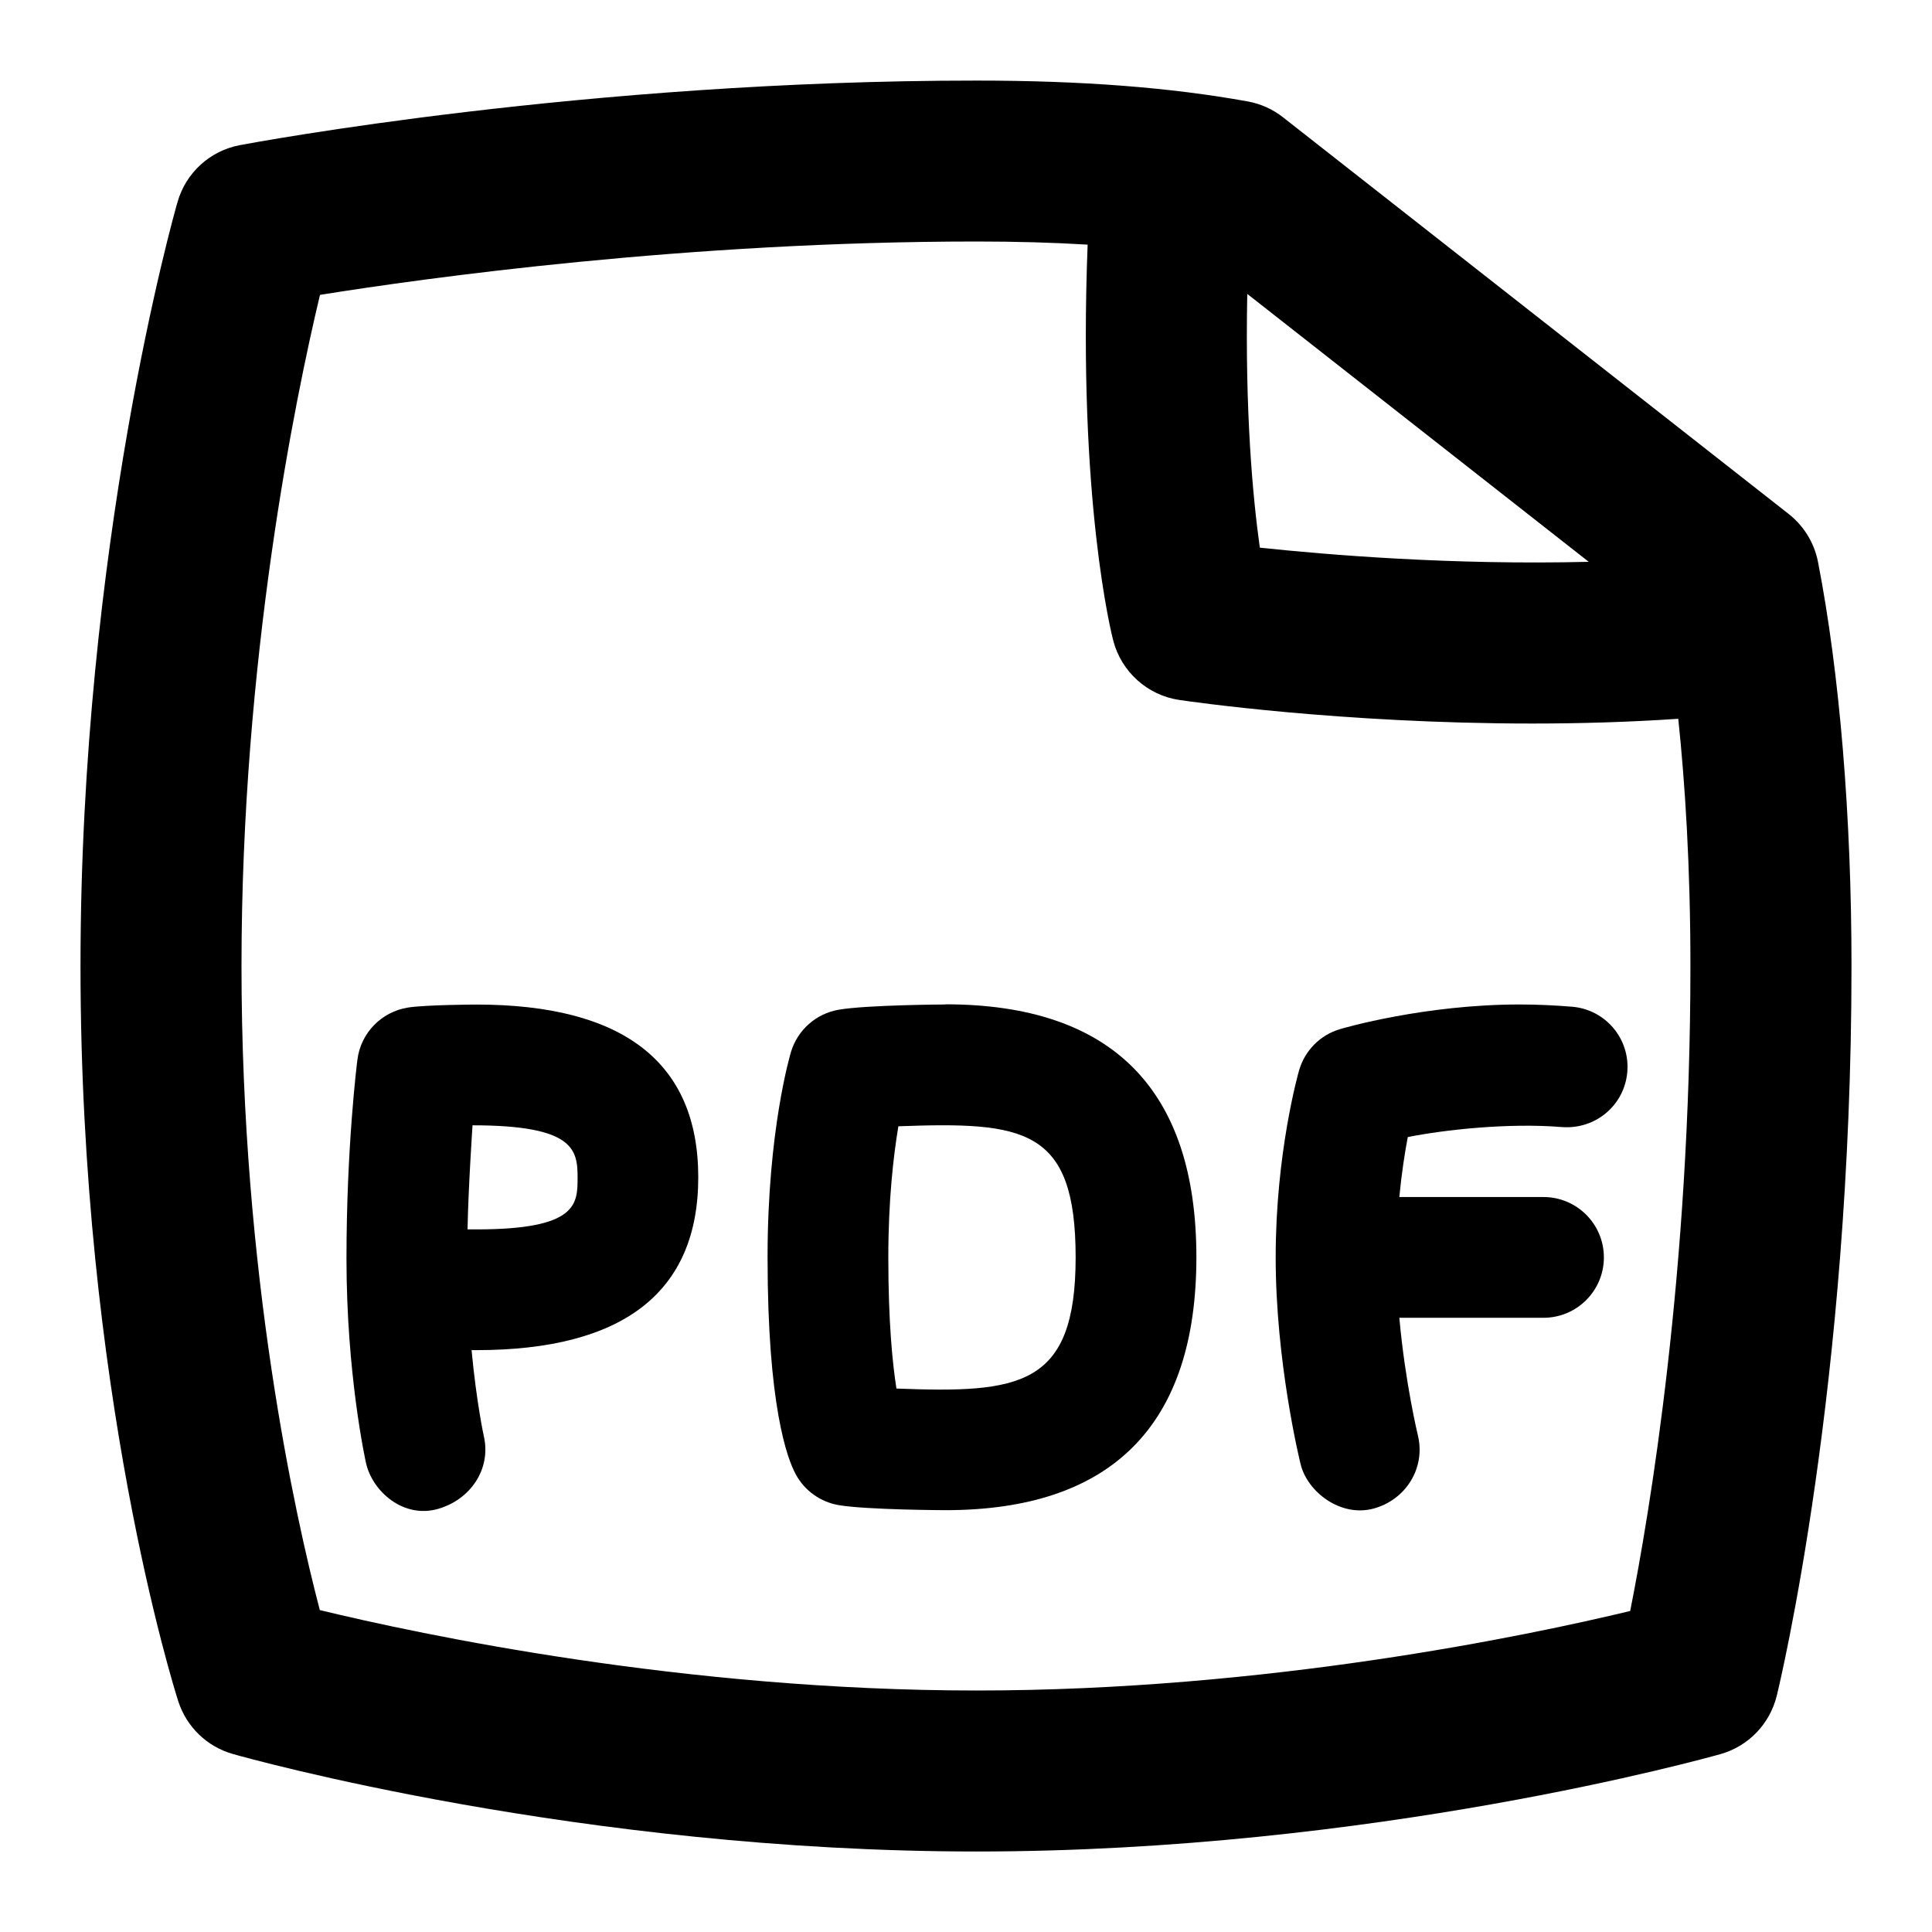 <svg id="Layer_1" viewBox="0 0 24 24" xmlns="http://www.w3.org/2000/svg" data-name="Layer 1"><path d="m11.743 12.478c-.01 0-.972.005-1.324.065-.28.048-.509.25-.592.521-.012.04-.292.981-.292 2.555 0 1.847.244 2.5.35 2.695.11.205.31.346.538.384.351.058 1.311.062 1.32.062 2.069 0 3.119-1.057 3.119-3.142s-1.05-3.142-3.119-3.142zm-.607 4.771c-.049-.309-.101-.825-.101-1.629 0-.711.064-1.266.125-1.629 1.56-.057 2.202.019 2.202 1.629s-.699 1.688-2.227 1.629z"/><path d="m19.529 12.506c-.207-.017-.427-.028-.652-.028-1.18 0-2.188.293-2.23.306-.246.072-.438.266-.509.512-.012.041-.291 1.027-.291 2.324s.297 2.519.31 2.57c.084.342.495.661.906.55.4-.108.648-.504.551-.907-.002-.008-.159-.66-.231-1.463h1.791c.414 0 .75-.336.75-.75s-.336-.75-.75-.75h-1.791c.028-.295.068-.55.105-.745.451-.09 1.249-.179 1.917-.124.415.031.775-.271.81-.685.035-.413-.272-.775-.685-.81z"/><path d="m5.917 12.479s-.619.002-.848.037c-.33.052-.587.315-.629.647-.006.043-.136 1.086-.136 2.472 0 1.432.233 2.496.243 2.54.078.35.463.693.895.569.398-.114.659-.49.57-.895-.002-.006-.093-.427-.154-1.077h.059c1.829 0 2.757-.722 2.757-2.147s-.928-2.146-2.757-2.146zm0 2.793c-.036 0-.073 0-.109 0 .009-.511.062-1.293.062-1.293 1.257 0 1.305.3 1.305.646 0 .333 0 .647-1.257.647z"/><path d="m22.584 6.981c-.046-.236-.175-.447-.364-.596l-6.282-4.928c-.128-.101-.278-.168-.438-.197-.961-.174-2.062-.259-3.367-.259-4.857-.001-8.98.77-9.154.802-.371.07-.671.344-.774.708-.05.171-1.205 4.269-1.205 9.489 0 5.279 1.164 8.977 1.214 9.132.102.319.357.566.68.657.174.05 4.327 1.211 9.239 1.211s9.064-1.161 9.24-1.21c.347-.098.613-.375.699-.726.038-.155.928-3.863.928-9.064 0-1.856-.147-3.638-.416-5.019zm-2.847-.002c-1.69.042-3.231-.085-4.087-.176-.087-.62-.185-1.677-.156-3.152l4.243 3.329zm.515 13.033c-1.276.307-4.517.988-8.119.988-3.64 0-6.913-.697-8.16-.999-.304-1.16-.973-4.156-.973-8.001 0-3.806.666-7.043.975-8.337 1.318-.211 4.565-.663 8.158-.663.493 0 .951.013 1.378.039-.123 3.176.298 4.843.318 4.918.101.388.424.679.82.738.107.016 2.008.293 4.385.293.583 0 1.194-.017 1.814-.059.084.799.151 1.826.151 3.07 0 3.792-.507 6.8-.748 8.012z"/></svg>